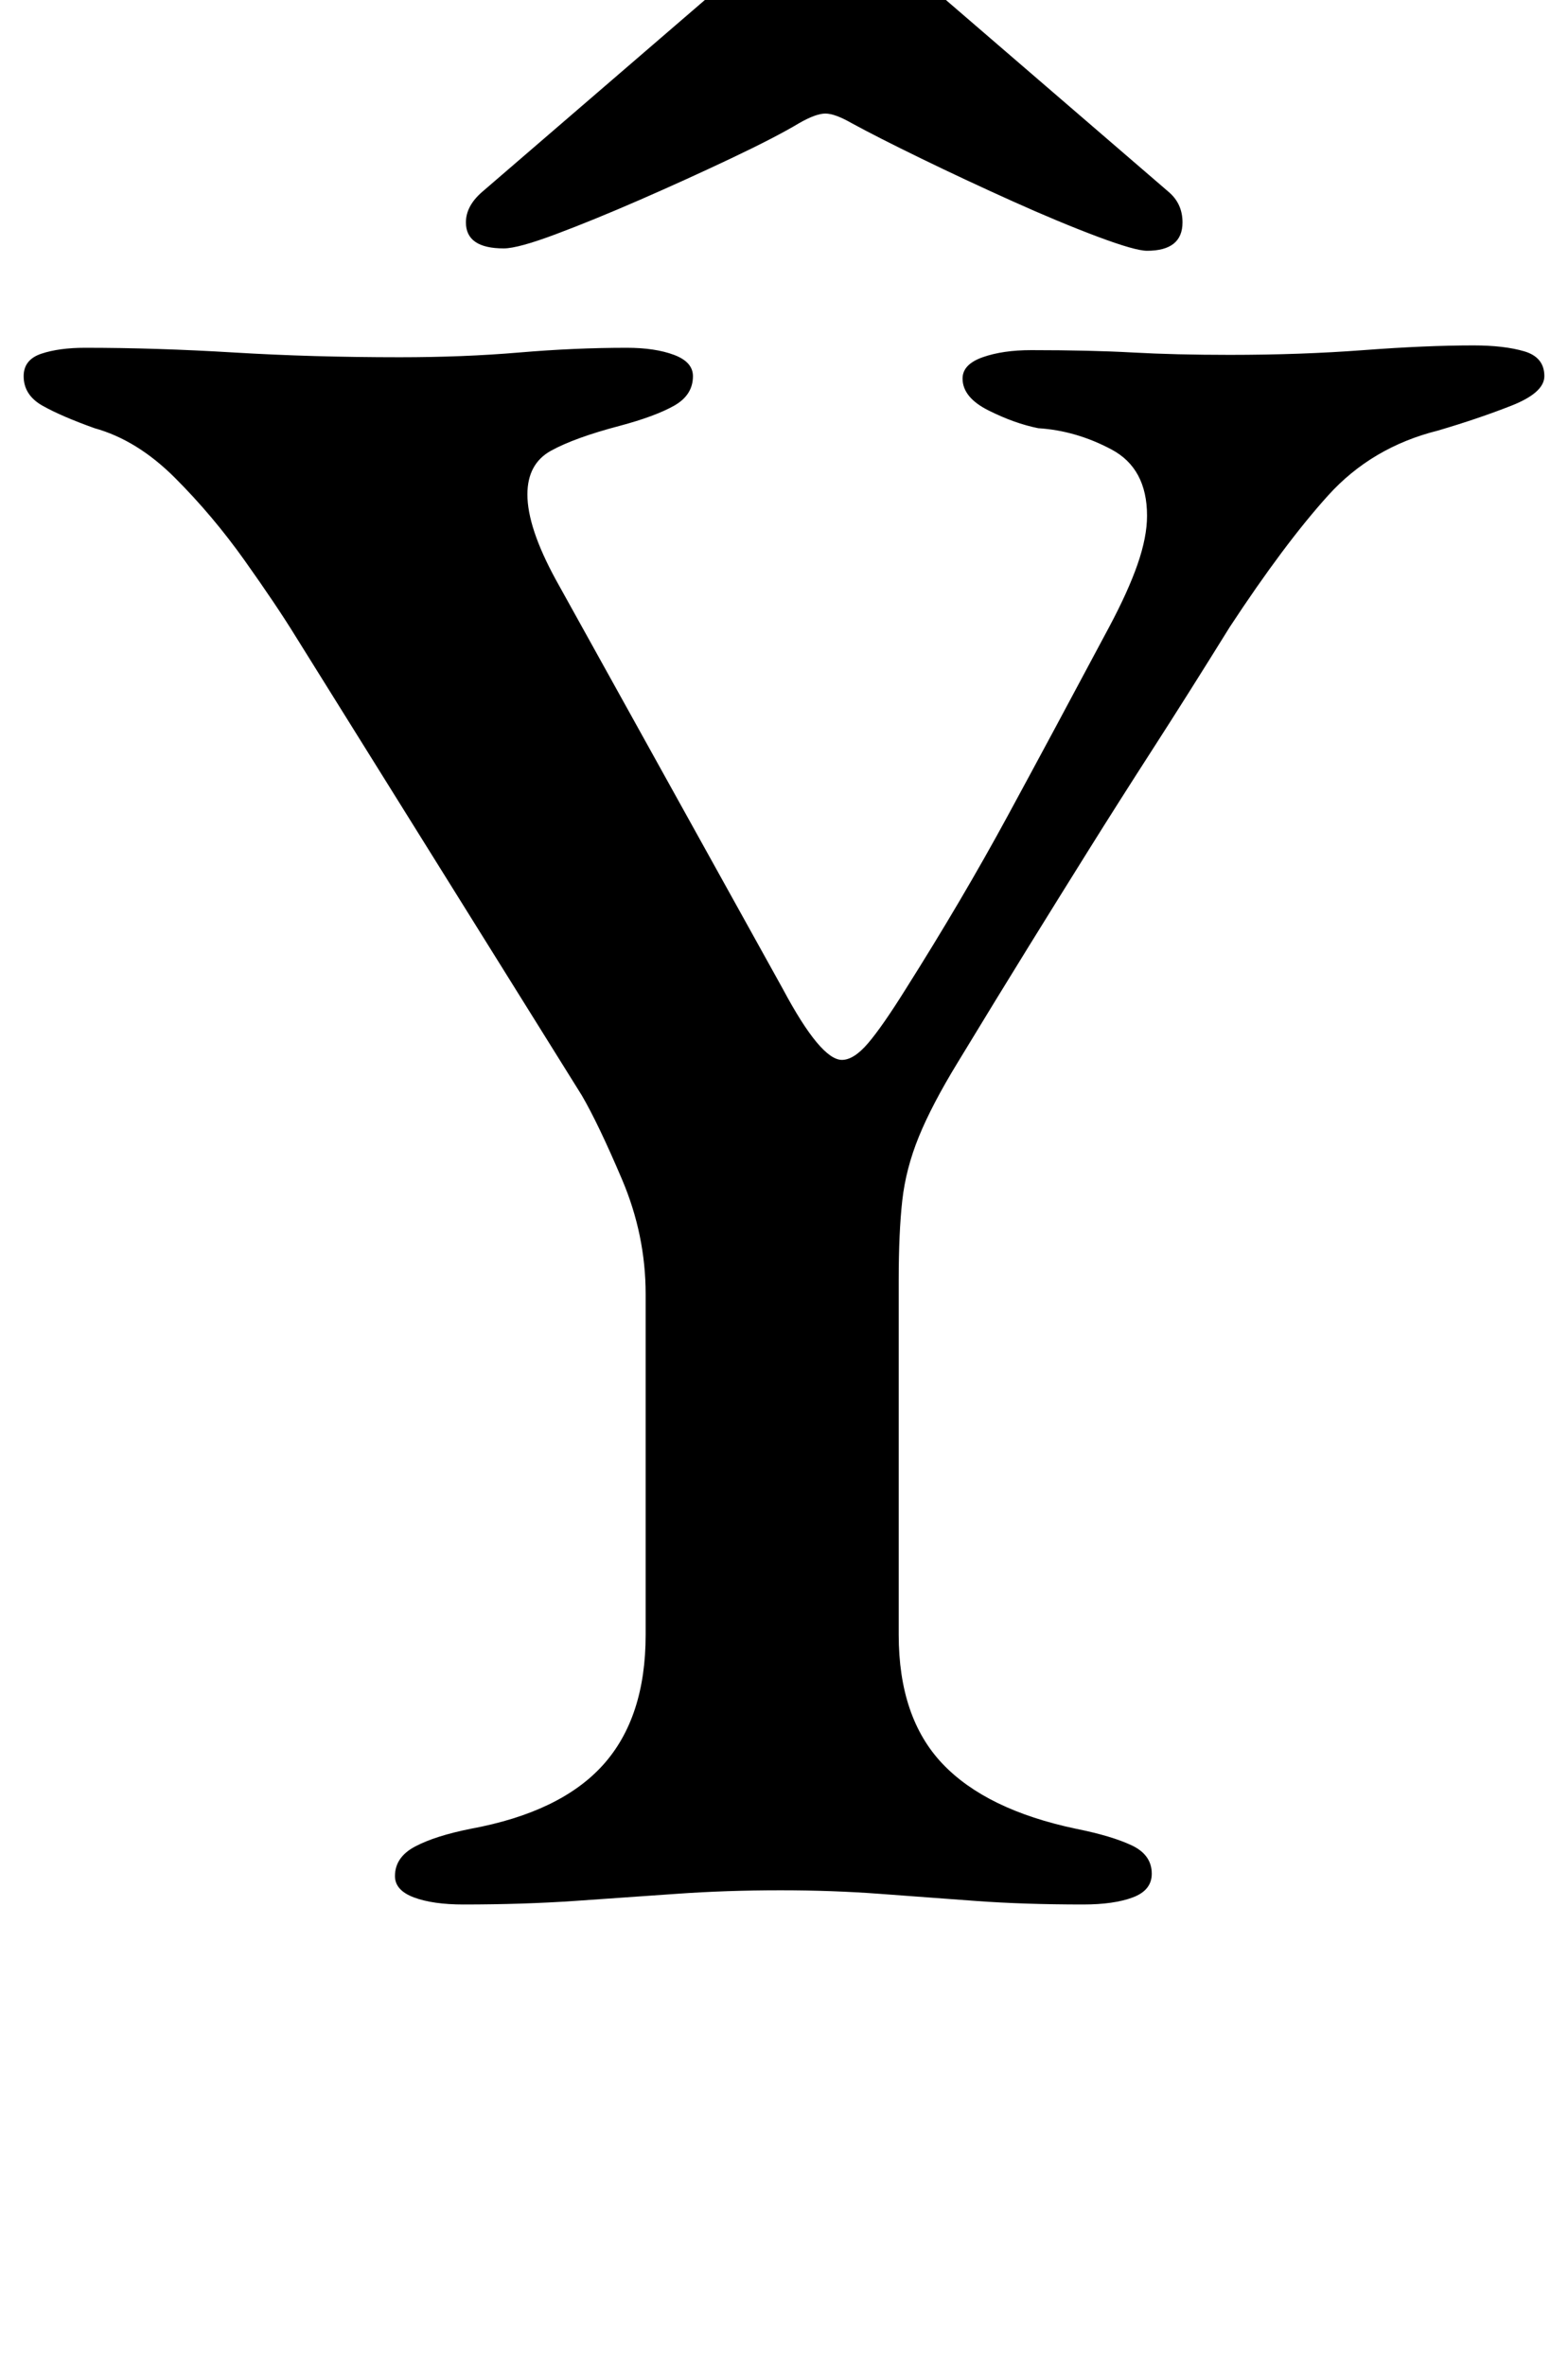 <?xml version="1.0" standalone="no"?>
<!DOCTYPE svg PUBLIC "-//W3C//DTD SVG 1.1//EN" "http://www.w3.org/Graphics/SVG/1.1/DTD/svg11.dtd" >
<svg xmlns="http://www.w3.org/2000/svg" xmlns:xlink="http://www.w3.org/1999/xlink" version="1.1" viewBox="-10 0 663 1000">
  <g transform="matrix(1 0 0 -1 0 800)">
   <path fill="currentColor"
d="M186 -5q-13 0 -21 3t-8 9q0 8 8.5 12.5t23.5 7.5q38 7 56 27t18 55v144q0 25 -10 48.5t-17 35.5l-121 194q-8 13 -21.5 32t-29.5 35t-34 21q-14 5 -22 9.5t-8 12.5q0 7 7.5 9.5t18.5 2.5q30 0 63 -2t70 -2q27 0 50.5 2t45.5 2q12 0 20 -3t8 -9q0 -8 -8 -12.5t-23 -8.5
q-19 -5 -29 -10.5t-10 -18.5q0 -14 12 -36l96 -173q16 -30 25 -30q5 0 11 7t16 23q24 38 43 73t43 80q8 15 12 26.5t4 20.5q0 20 -15 28t-31 9q-10 2 -21 7.5t-11 13.5q0 6 8.5 9t20.5 3q25 0 43 -1t41 -1q30 0 56.5 2t46.5 2q13 0 21.5 -2.5t8.5 -10.5q0 -7 -14 -12.5
t-31 -10.5q-28 -7 -46.5 -27.5t-41.5 -55.5q-18 -29 -32.5 -51.5t-27 -42.5t-25.5 -41t-30 -49q-11 -18 -16.5 -31.5t-7 -27t-1.5 -33.5v-150q0 -35 18.5 -54.5t56.5 -27.5q15 -3 23.5 -7t8.5 -12q0 -7 -8 -10t-21 -3q-25 0 -45.5 1.5t-40.5 3t-42 1.5q-23 0 -44 -1.5
t-43 -3t-47 -1.5zM203 695q-16 0 -16 11q0 7 7 13l101 87q15 13 23.5 18.5t20.5 5.5t20.5 -5.5t23.5 -18.5l101 -87q6 -5 6 -13q0 -12 -15 -12q-5 0 -21 6t-36 15t-38.5 18t-29.5 15q-7 4 -11 4t-11 -4q-10 -6 -29 -15t-38.5 -17.5t-35.5 -14.5t-22 -6z" />
  </g>

</svg>

